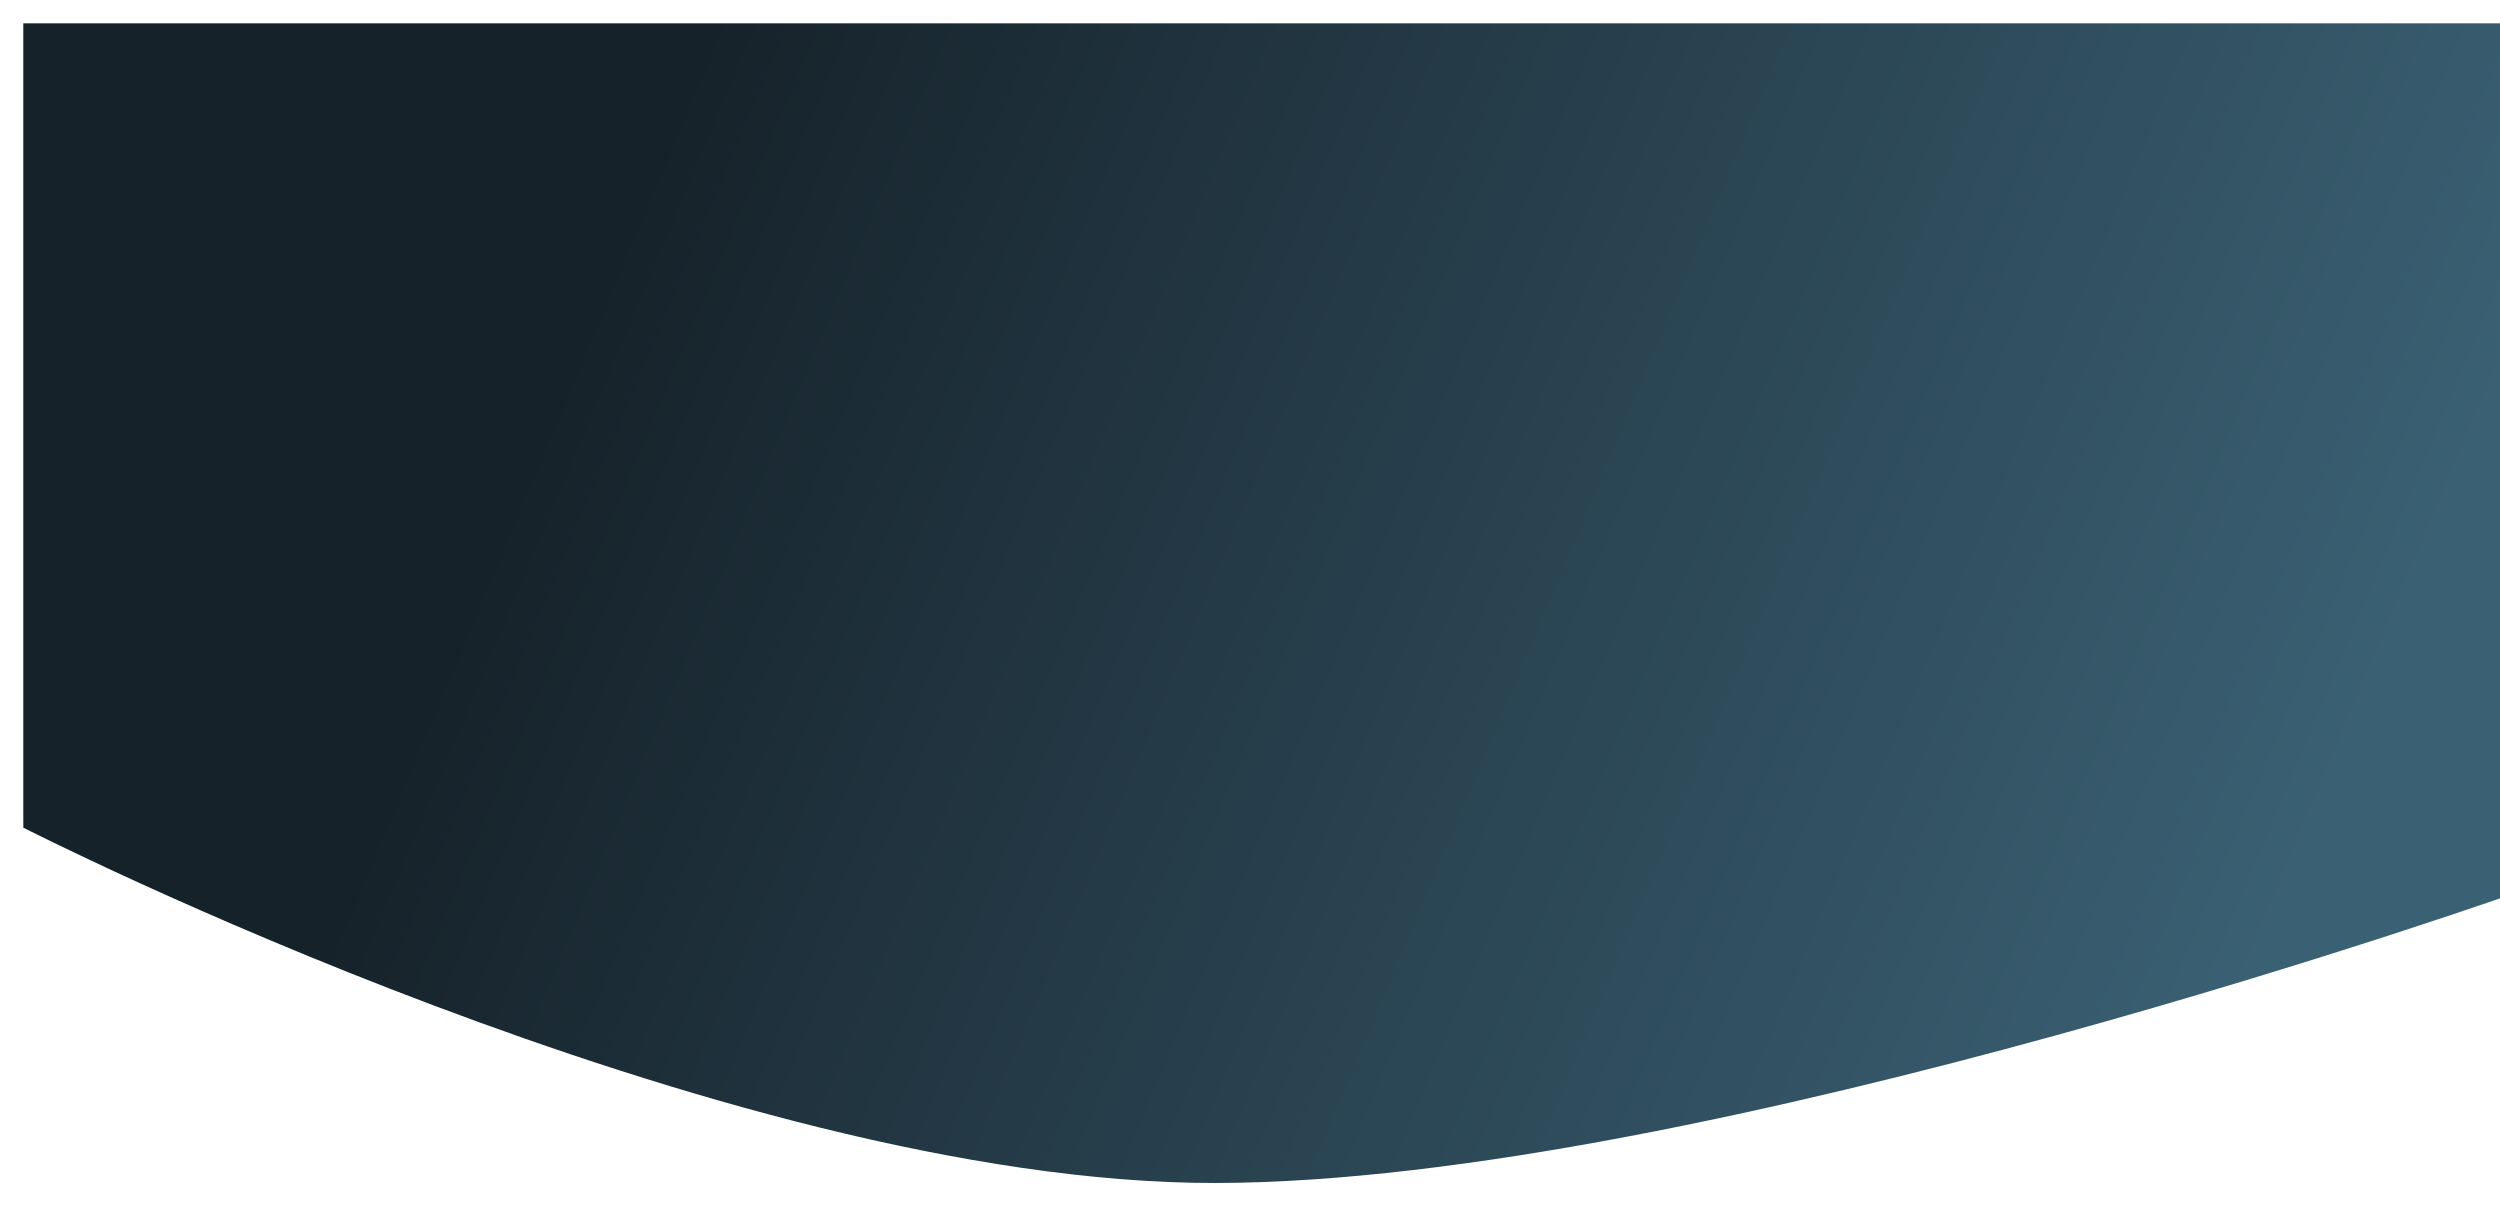 <svg width="429" height="207" viewBox="0 0 429 207" fill="none" xmlns="http://www.w3.org/2000/svg">
<g filter="url(#filter0_d_147_25612)">
<path d="M0 0H430V148.419C430 148.419 288.533 198.908 204.5 199C119.69 199.093 0 138.025 0 138.025V0Z" fill="url(#paint0_linear_147_25612)"/>
</g>
<defs>
<filter id="filter0_d_147_25612" x="0" y="0" width="438" height="207" filterUnits="userSpaceOnUse" color-interpolation-filters="sRGB">
<feFlood flood-opacity="0" result="BackgroundImageFix"/>
<feColorMatrix in="SourceAlpha" type="matrix" values="0 0 0 0 0 0 0 0 0 0 0 0 0 0 0 0 0 0 127 0" result="hardAlpha"/>
<feOffset dx="4" dy="4"/>
<feGaussianBlur stdDeviation="2"/>
<feComposite in2="hardAlpha" operator="out"/>
<feColorMatrix type="matrix" values="0 0 0 0 0 0 0 0 0 0 0 0 0 0 0 0 0 0 0.25 0"/>
<feBlend mode="normal" in2="BackgroundImageFix" result="effect1_dropShadow_147_25612"/>
<feBlend mode="normal" in="SourceGraphic" in2="effect1_dropShadow_147_25612" result="shape"/>
</filter>
<linearGradient id="paint0_linear_147_25612" x1="109.368" y1="20.052" x2="393.191" y2="139.087" gradientUnits="userSpaceOnUse">
<stop stop-color="#16222A"/>
<stop offset="1" stop-color="#3A6073"/>
</linearGradient>
</defs>
</svg>

